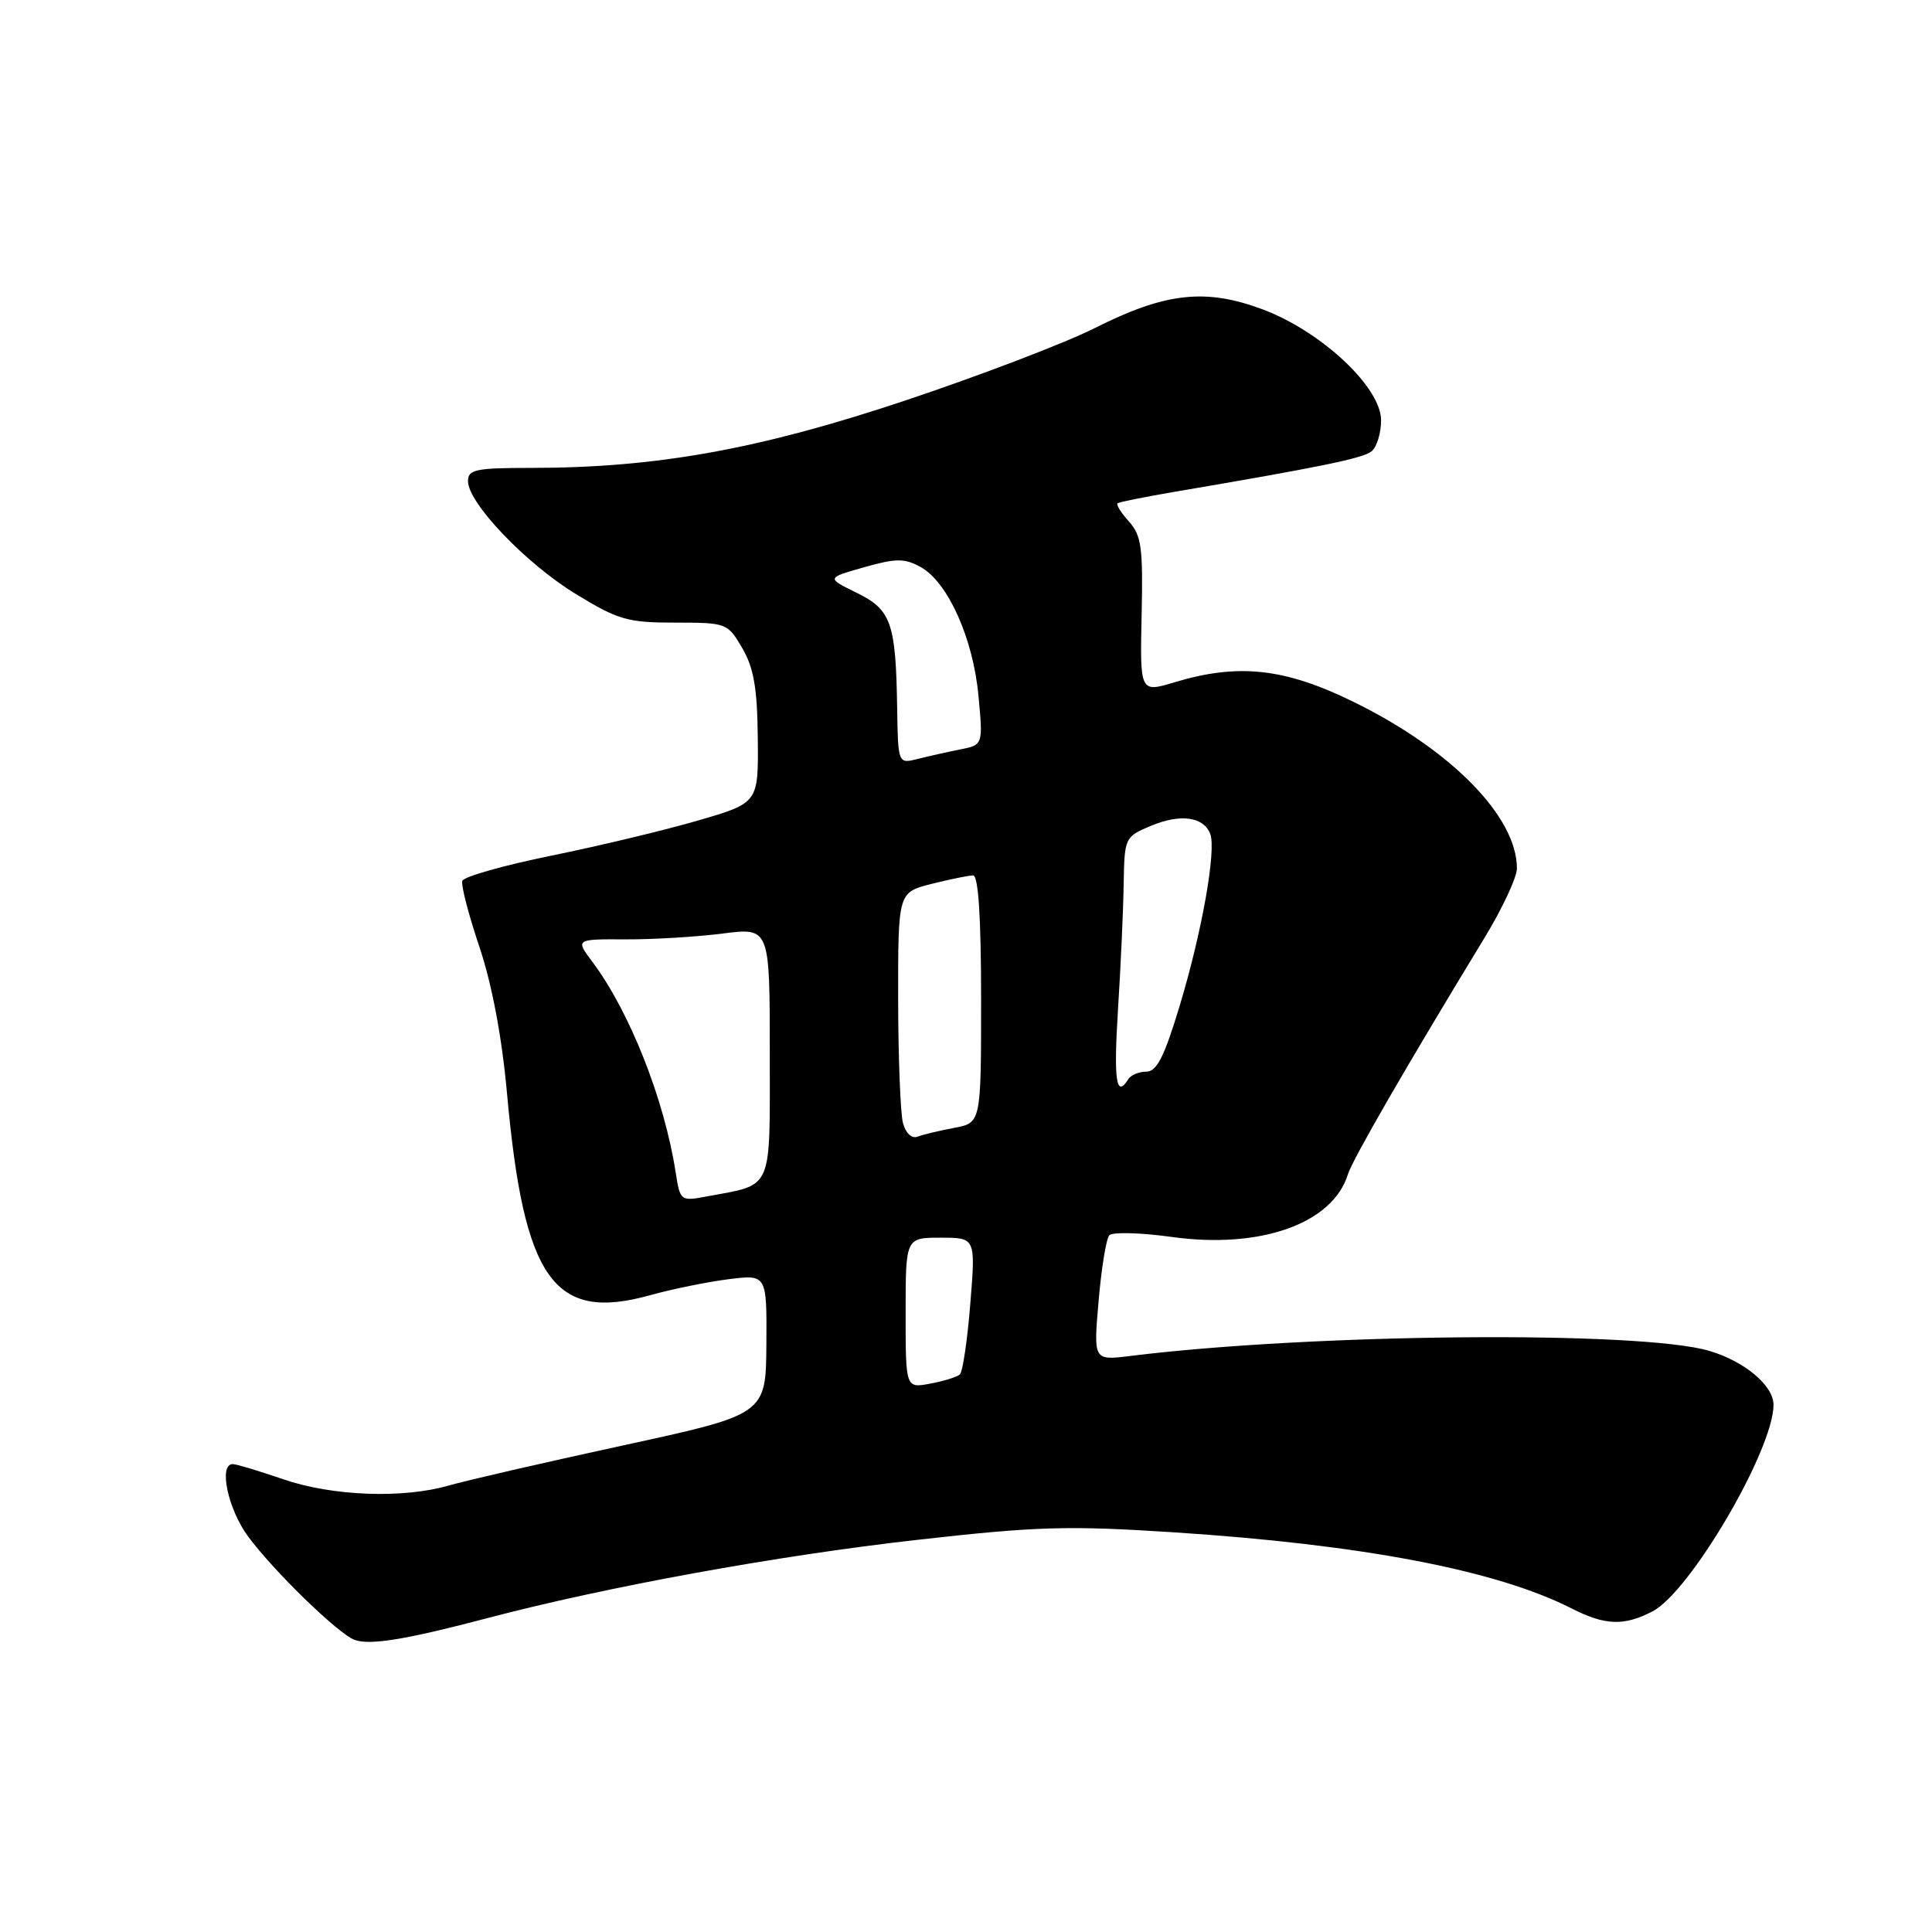 <?xml version="1.0" encoding="UTF-8" standalone="no"?>
<!DOCTYPE svg PUBLIC "-//W3C//DTD SVG 1.1//EN" "http://www.w3.org/Graphics/SVG/1.1/DTD/svg11.dtd" >
<svg xmlns="http://www.w3.org/2000/svg" xmlns:xlink="http://www.w3.org/1999/xlink" version="1.1" viewBox="0 0 256 256">
 <g >
 <path fill="currentColor"
d=" M 64.50 214.43 C 80.31 210.26 102.97 206.13 121.53 204.04 C 137.36 202.25 141.50 202.13 155.53 203.04 C 180.54 204.67 198.27 208.06 208.21 213.11 C 212.68 215.39 215.17 215.48 218.96 213.52 C 223.96 210.94 235.00 192.09 235.00 186.14 C 235.00 183.60 231.18 180.39 226.50 179.00 C 217.43 176.30 173.87 176.68 149.70 179.68 C 144.89 180.27 144.89 180.27 145.57 172.39 C 145.94 168.05 146.58 164.13 146.99 163.68 C 147.41 163.23 151.12 163.33 155.25 163.90 C 167.02 165.54 176.60 162.13 178.61 155.59 C 179.21 153.64 186.55 140.94 196.65 124.36 C 199.04 120.44 201.00 116.26 201.00 115.07 C 201.00 108.22 192.30 99.35 179.35 93.00 C 170.24 88.53 164.11 87.86 155.68 90.39 C 151.05 91.79 151.05 91.79 151.27 81.51 C 151.47 72.59 151.25 70.94 149.59 69.11 C 148.54 67.94 147.86 66.85 148.09 66.68 C 148.32 66.52 151.65 65.85 155.50 65.19 C 175.10 61.86 180.61 60.73 181.75 59.79 C 182.44 59.22 183.00 57.38 183.00 55.69 C 183.00 51.33 175.13 43.95 167.38 41.02 C 159.77 38.16 154.44 38.74 145.03 43.49 C 141.09 45.47 129.77 49.79 119.86 53.10 C 100.51 59.56 86.92 62.00 70.29 62.00 C 63.06 62.00 62.00 62.22 62.01 63.75 C 62.02 66.65 69.66 74.65 76.28 78.70 C 81.91 82.14 83.16 82.50 89.44 82.50 C 96.27 82.50 96.41 82.56 98.35 85.87 C 99.88 88.48 100.35 91.20 100.41 97.82 C 100.50 106.39 100.50 106.39 92.50 108.72 C 88.10 110.00 79.35 112.10 73.05 113.38 C 66.75 114.66 61.44 116.17 61.26 116.72 C 61.07 117.28 62.09 121.22 63.53 125.48 C 65.19 130.43 66.51 137.44 67.18 144.87 C 69.42 169.61 73.38 175.18 86.15 171.62 C 89.09 170.80 93.78 169.85 96.56 169.50 C 101.61 168.87 101.61 168.87 101.55 178.14 C 101.48 187.42 101.48 187.42 82.49 191.54 C 72.05 193.81 61.70 196.19 59.50 196.83 C 53.39 198.60 44.03 198.25 37.50 196.00 C 34.30 194.90 31.31 194.00 30.84 194.00 C 28.93 194.00 30.20 199.97 32.88 203.60 C 36.30 208.22 44.87 216.54 47.00 217.30 C 49.04 218.03 53.81 217.25 64.50 214.43 Z  M 120.00 173.97 C 120.00 164.00 120.00 164.00 124.64 164.00 C 129.28 164.00 129.28 164.00 128.57 172.75 C 128.19 177.56 127.56 181.78 127.19 182.12 C 126.81 182.46 125.04 183.01 123.25 183.34 C 120.00 183.95 120.00 183.95 120.00 173.97 Z  M 89.53 155.35 C 88.04 145.70 83.43 134.04 78.51 127.47 C 76.24 124.44 76.24 124.44 82.87 124.47 C 86.52 124.49 92.31 124.14 95.75 123.70 C 102.00 122.90 102.00 122.90 102.00 139.48 C 102.00 158.10 102.54 156.87 93.67 158.53 C 90.18 159.19 90.12 159.14 89.53 155.35 Z  M 119.65 148.81 C 119.31 147.54 119.02 140.14 119.01 132.37 C 119.00 118.24 119.00 118.24 123.44 117.12 C 125.89 116.50 128.36 116.00 128.94 116.00 C 129.64 116.00 130.00 121.54 130.00 132.39 C 130.00 148.78 130.00 148.78 126.43 149.45 C 124.46 149.82 122.27 150.34 121.56 150.62 C 120.81 150.90 120.00 150.15 119.65 148.81 Z  M 148.14 133.75 C 148.50 128.11 148.84 120.66 148.89 117.20 C 149.00 110.95 149.03 110.88 152.57 109.40 C 156.42 107.80 159.49 108.22 160.36 110.49 C 161.19 112.65 159.27 123.49 156.32 133.25 C 154.29 139.99 153.28 142.00 151.90 142.00 C 150.92 142.00 149.84 142.45 149.50 143.00 C 147.90 145.59 147.55 143.20 148.14 133.75 Z  M 118.88 93.86 C 118.70 82.49 118.10 80.80 113.50 78.54 C 109.50 76.58 109.50 76.58 114.48 75.17 C 118.73 73.96 119.84 73.96 121.98 75.13 C 125.58 77.10 128.94 84.56 129.65 92.17 C 130.26 98.70 130.26 98.70 127.25 99.30 C 125.59 99.63 123.06 100.20 121.62 100.56 C 119.00 101.22 119.00 101.22 118.88 93.86 Z "/>
</g>
</svg>